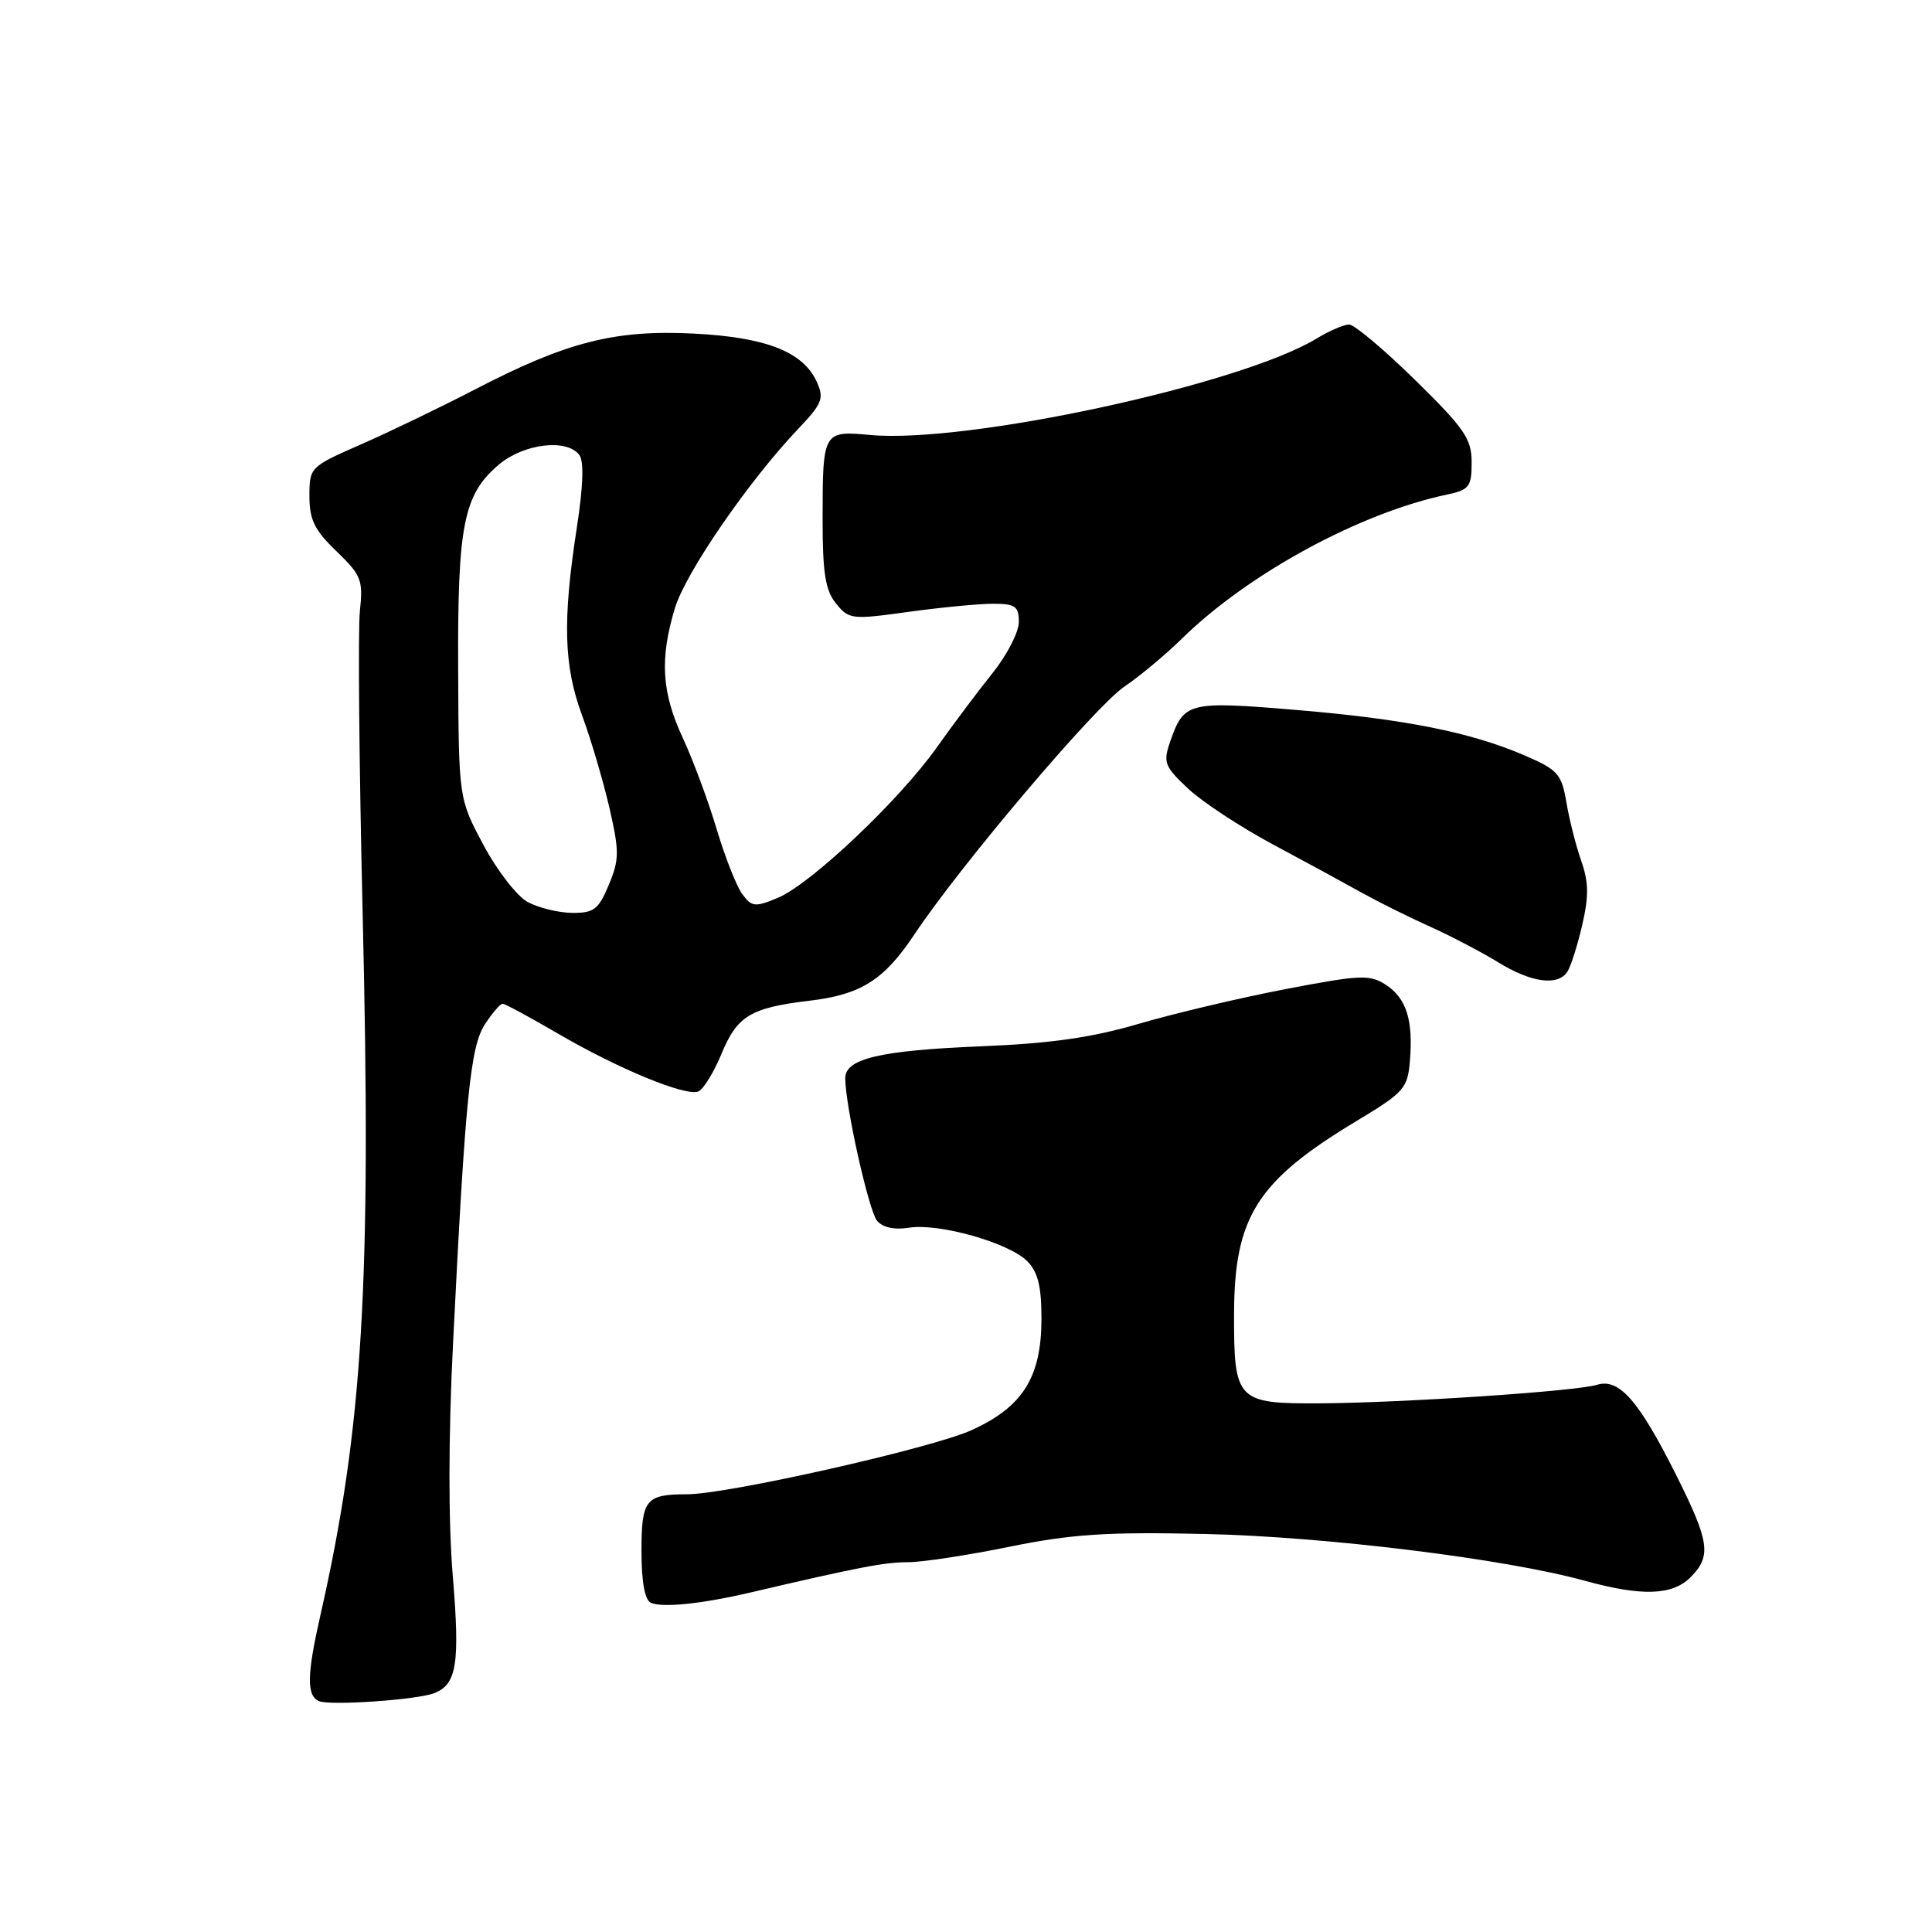 <?xml version="1.0" encoding="UTF-8" standalone="no"?>
<!DOCTYPE svg PUBLIC "-//W3C//DTD SVG 1.1//EN" "http://www.w3.org/Graphics/SVG/1.1/DTD/svg11.dtd" >
<svg xmlns="http://www.w3.org/2000/svg" xmlns:xlink="http://www.w3.org/1999/xlink" version="1.1" viewBox="0 0 256 256">
 <g >
 <path fill="currentColor"
d=" M 57.52 224.36 C 60.52 223.20 60.96 220.49 60.00 208.87 C 59.40 201.68 59.41 190.34 60.03 178.00 C 61.66 145.31 62.32 138.67 64.27 135.70 C 65.25 134.21 66.29 133.00 66.60 133.00 C 66.90 133.00 70.20 134.78 73.92 136.95 C 81.88 141.60 90.81 145.29 92.52 144.63 C 93.19 144.37 94.58 142.11 95.62 139.60 C 97.68 134.61 99.48 133.52 107.27 132.60 C 114.09 131.79 117.14 129.86 121.16 123.82 C 127.20 114.73 145.08 93.63 148.96 91.00 C 151.00 89.62 154.42 86.77 156.58 84.65 C 165.38 76.01 180.19 67.96 191.75 65.53 C 194.68 64.91 195.00 64.49 195.00 61.27 C 195.00 58.14 194.06 56.78 187.51 50.35 C 183.39 46.31 179.45 43.00 178.76 43.00 C 178.07 43.01 176.15 43.83 174.49 44.84 C 164.46 50.96 128.14 58.81 115.33 57.64 C 109.04 57.06 109.00 57.12 109.00 68.97 C 109.00 75.92 109.37 78.24 110.78 79.97 C 112.48 82.08 112.87 82.12 120.35 81.08 C 124.64 80.49 129.69 80.00 131.57 80.00 C 134.53 80.00 135.00 80.33 135.00 82.42 C 135.00 83.75 133.44 86.79 131.53 89.17 C 129.62 91.55 126.30 95.98 124.15 99.01 C 119.19 106.02 107.40 117.18 103.06 118.97 C 100.03 120.23 99.61 120.18 98.34 118.45 C 97.58 117.41 96.05 113.51 94.94 109.80 C 93.83 106.08 91.82 100.67 90.47 97.77 C 87.67 91.74 87.40 87.33 89.42 80.61 C 90.84 75.88 99.20 63.73 105.81 56.78 C 108.96 53.46 109.23 52.79 108.22 50.58 C 106.41 46.61 101.48 44.68 91.90 44.20 C 81.46 43.68 75.11 45.29 63.00 51.57 C 58.33 53.99 51.46 57.30 47.75 58.92 C 41.09 61.84 41.00 61.93 41.00 65.74 C 41.00 68.87 41.68 70.26 44.59 73.05 C 47.87 76.21 48.13 76.87 47.69 80.94 C 47.42 83.38 47.59 101.38 48.05 120.94 C 49.23 170.21 48.09 189.18 42.46 214.00 C 40.66 221.92 40.61 224.66 42.25 225.40 C 43.67 226.04 55.18 225.25 57.52 224.36 Z  M 99.50 211.00 C 113.83 207.65 117.20 207.00 120.32 207.00 C 122.19 207.00 128.24 206.08 133.77 204.95 C 142.03 203.27 146.62 202.97 159.66 203.26 C 175.63 203.61 199.41 206.54 210.00 209.46 C 217.54 211.54 221.59 211.41 224.00 209.00 C 226.81 206.19 226.54 204.31 222.06 195.37 C 217.16 185.59 214.53 182.59 211.63 183.49 C 208.86 184.35 185.94 185.88 174.87 185.95 C 163.88 186.01 163.49 185.61 163.52 174.09 C 163.55 161.20 166.58 156.45 179.83 148.49 C 186.04 144.75 186.52 144.21 186.82 140.58 C 187.27 135.16 186.36 132.28 183.63 130.49 C 181.51 129.11 180.28 129.16 170.40 131.05 C 164.40 132.20 155.68 134.26 151.00 135.63 C 144.72 137.48 139.23 138.27 130.00 138.64 C 116.62 139.19 112.00 140.27 112.00 142.87 C 112.00 146.49 115.11 160.42 116.21 161.75 C 116.96 162.65 118.50 162.99 120.44 162.68 C 124.39 162.04 133.66 164.66 136.10 167.10 C 137.53 168.53 138.00 170.43 138.00 174.75 C 137.99 182.50 135.53 186.42 128.72 189.51 C 123.46 191.90 96.38 198.00 91.04 198.00 C 85.55 198.00 85.00 198.69 85.00 205.52 C 85.00 209.61 85.44 212.03 86.25 212.38 C 87.81 213.06 93.00 212.52 99.50 211.00 Z  M 207.69 128.75 C 208.14 128.06 209.02 125.29 209.65 122.58 C 210.54 118.75 210.51 116.86 209.52 114.07 C 208.83 112.09 207.94 108.61 207.56 106.33 C 206.92 102.55 206.43 102.00 202.00 100.09 C 194.81 97.00 186.04 95.26 171.61 94.06 C 157.49 92.88 156.88 93.04 155.08 98.19 C 154.09 101.03 154.28 101.53 157.40 104.47 C 159.26 106.23 164.33 109.56 168.65 111.88 C 172.97 114.19 178.30 117.09 180.50 118.32 C 182.70 119.54 186.75 121.56 189.50 122.79 C 192.25 124.03 196.30 126.15 198.50 127.50 C 202.89 130.21 206.44 130.69 207.69 128.75 Z  M 69.92 119.52 C 68.50 118.75 65.86 115.35 64.06 111.96 C 60.78 105.82 60.78 105.82 60.71 88.66 C 60.62 69.50 61.42 65.51 66.14 61.53 C 69.41 58.79 75.05 58.10 76.74 60.25 C 77.40 61.08 77.29 64.36 76.42 70.00 C 74.53 82.28 74.70 88.23 77.12 94.77 C 78.29 97.92 79.91 103.43 80.74 107.00 C 82.08 112.84 82.07 113.89 80.67 117.25 C 79.30 120.53 78.68 120.99 75.80 120.96 C 73.99 120.94 71.34 120.29 69.92 119.52 Z "/>
</g>
</svg>